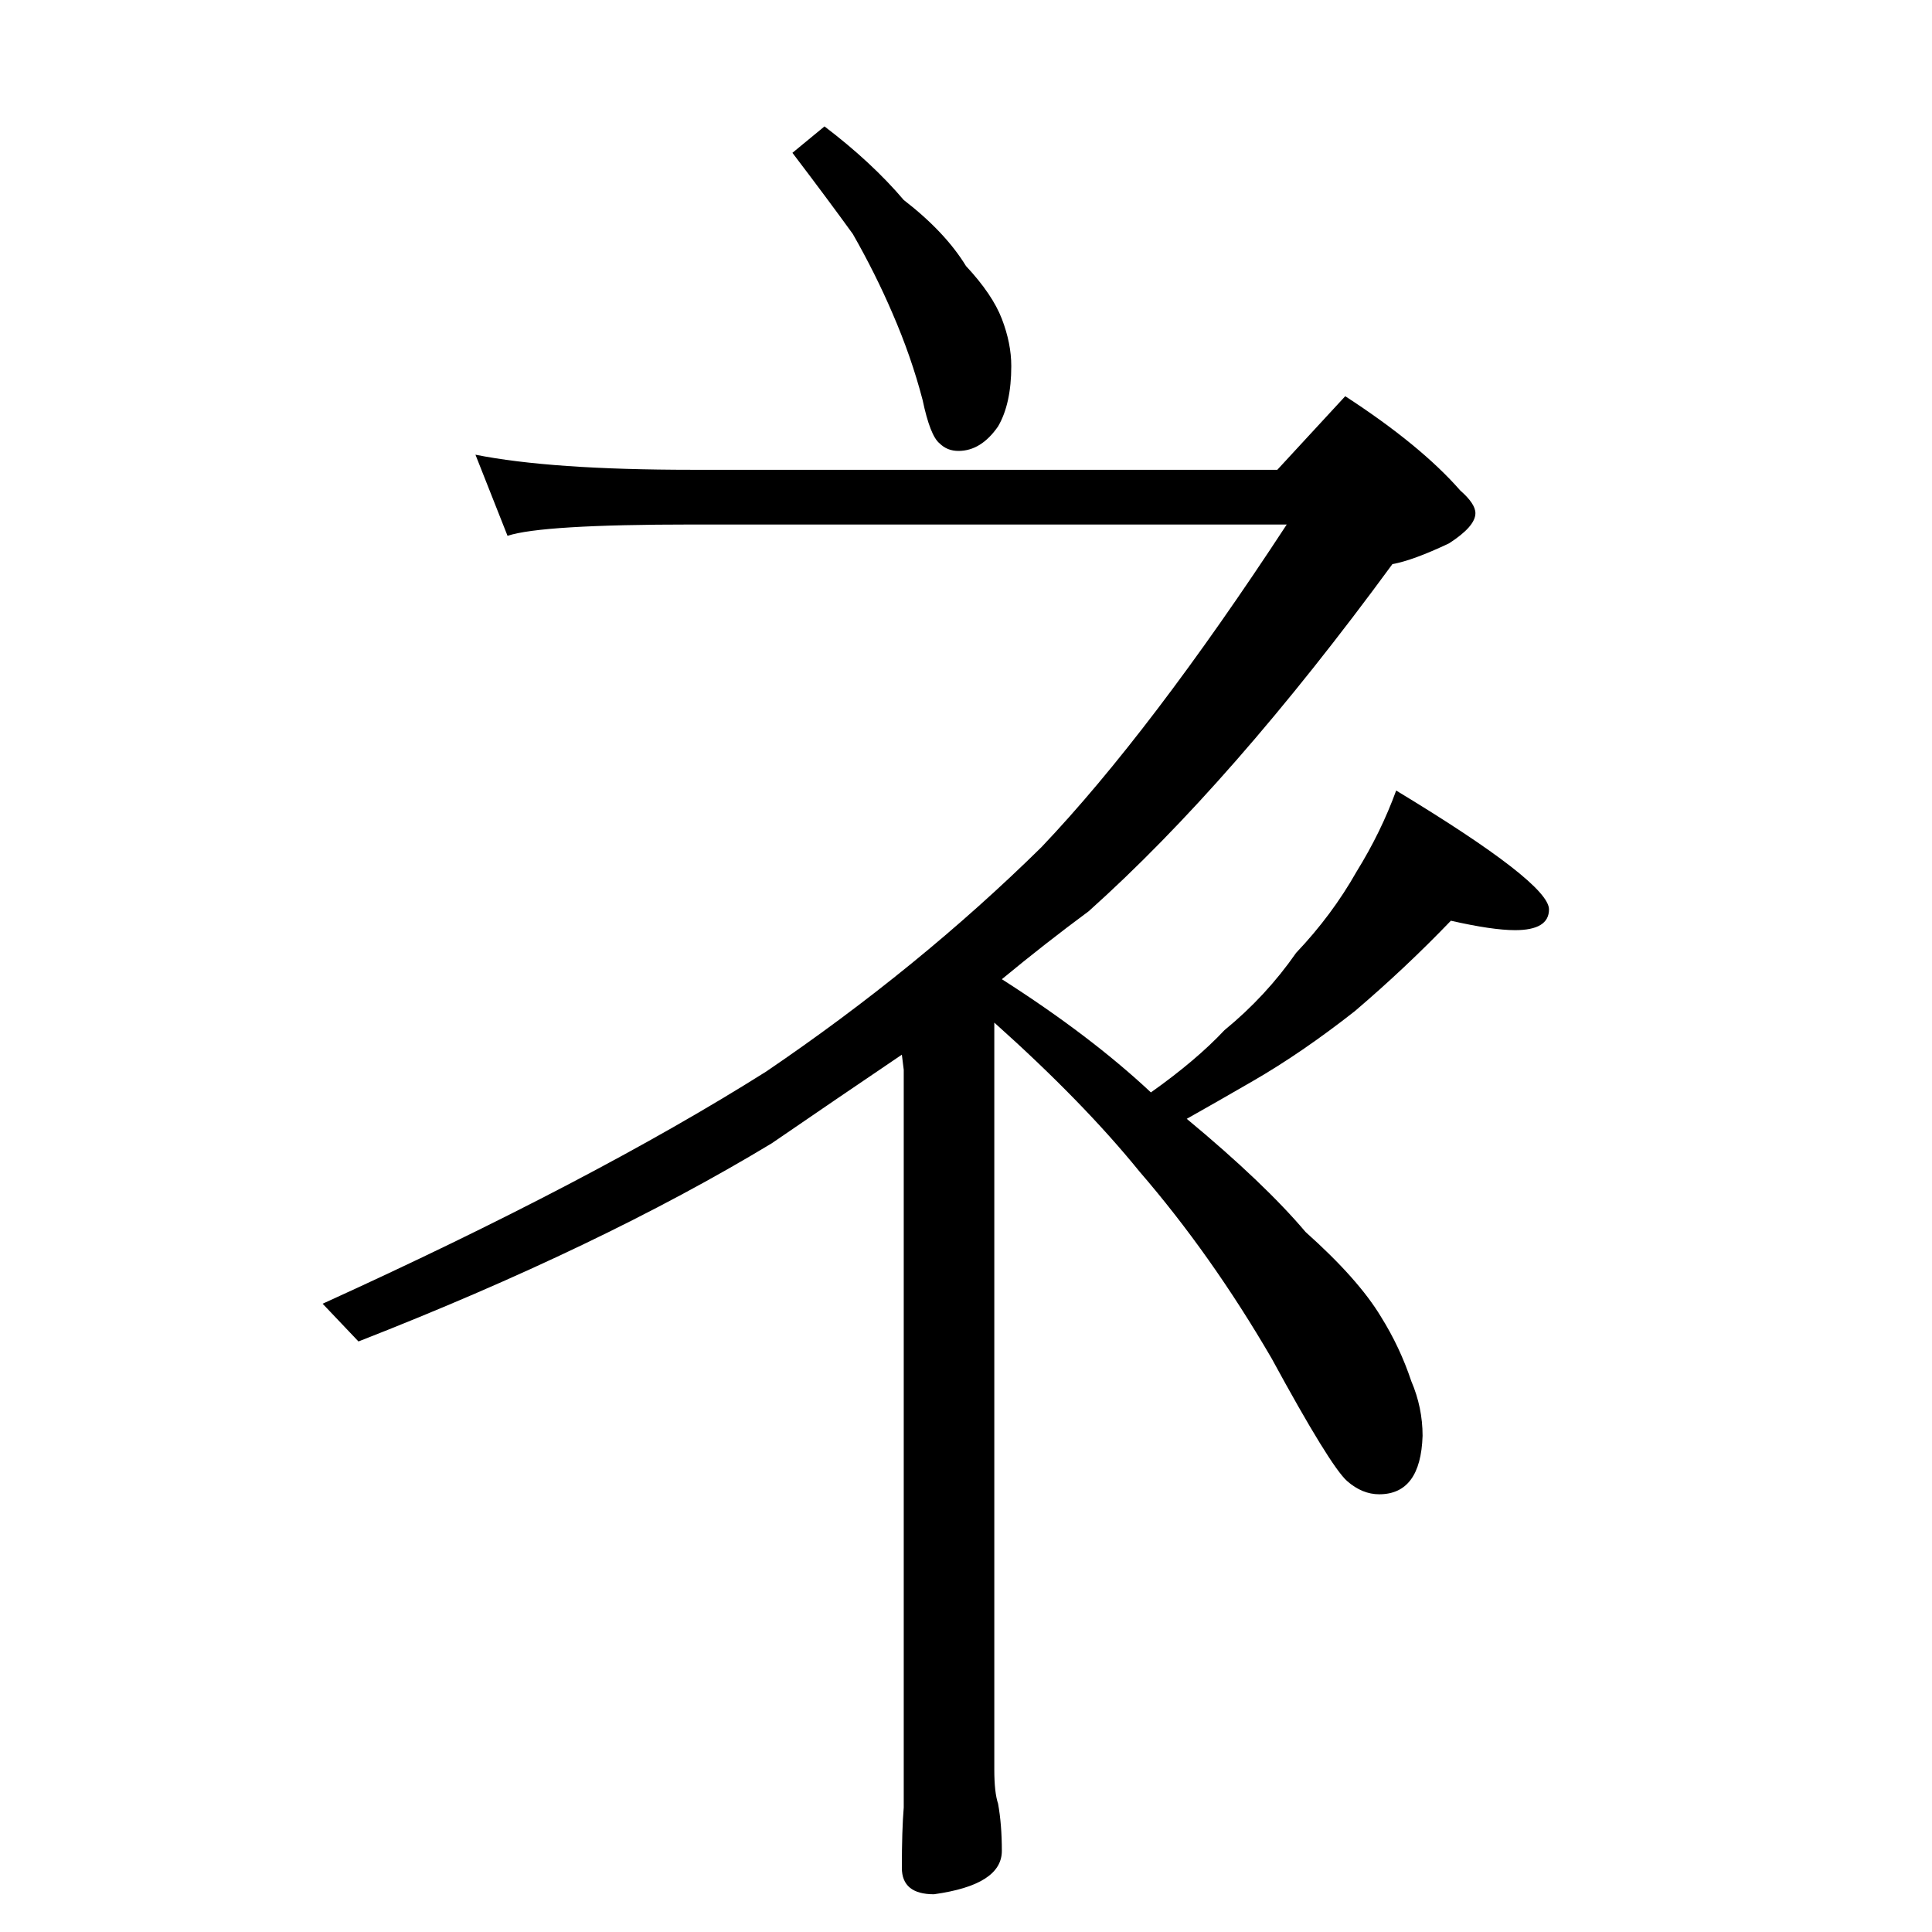<?xml version="1.0" standalone="no"?>
<!DOCTYPE svg PUBLIC "-//W3C//DTD SVG 1.1//EN" "http://www.w3.org/Graphics/SVG/1.1/DTD/svg11.dtd" >
<svg xmlns="http://www.w3.org/2000/svg" xmlns:xlink="http://www.w3.org/1999/xlink" version="1.1" viewBox="0 -204 1024 1024">
  <g transform="matrix(1 0 0 -1 0 820)">
   <path fill="currentColor"
d="M252 783q40 -8 115 -8h310l36 39q40 -26 61 -50q8 -7 8 -12q0 -7 -14 -16q-19 -9 -30 -11q-85 -116 -161 -184q-23 -17 -46 -36q47 -30 79 -60q24 17 39 33q22 18 38 41q19 20 32 43q13 21 21 43q81 -49 81 -63q0 -11 -18 -11q-12 0 -34 5q-24 -25 -51 -48
q-28 -22 -54 -37q-19 -11 -35 -20q41 -34 63 -60q28 -25 40 -45q10 -16 16 -34q6 -14 6 -29q-1 -31 -23 -31q-9 0 -17 7q-9 8 -40 65q-32 55 -70 99q-30 37 -77 79v-396q0 -12 2 -18q2 -11 2 -25q0 -18 -36 -23q-17 0 -17 14q0 20 1 32v391l-1 8q-34 -23 -69 -47
q-91 -55 -219 -105l-19 20q143 65 235 123q81 55 146 119q58 61 130 171h-315q-80 0 -98 -6zM437 957q25 -19 42 -39q22 -17 33 -35q14 -15 19 -28t5 -25q0 -20 -7 -32q-9 -13 -21 -13q-6 0 -10 4q-5 4 -9 23q-6 23 -16 46q-9 21 -21 42q-13 18 -32 43z" />
  </g>

</svg>
